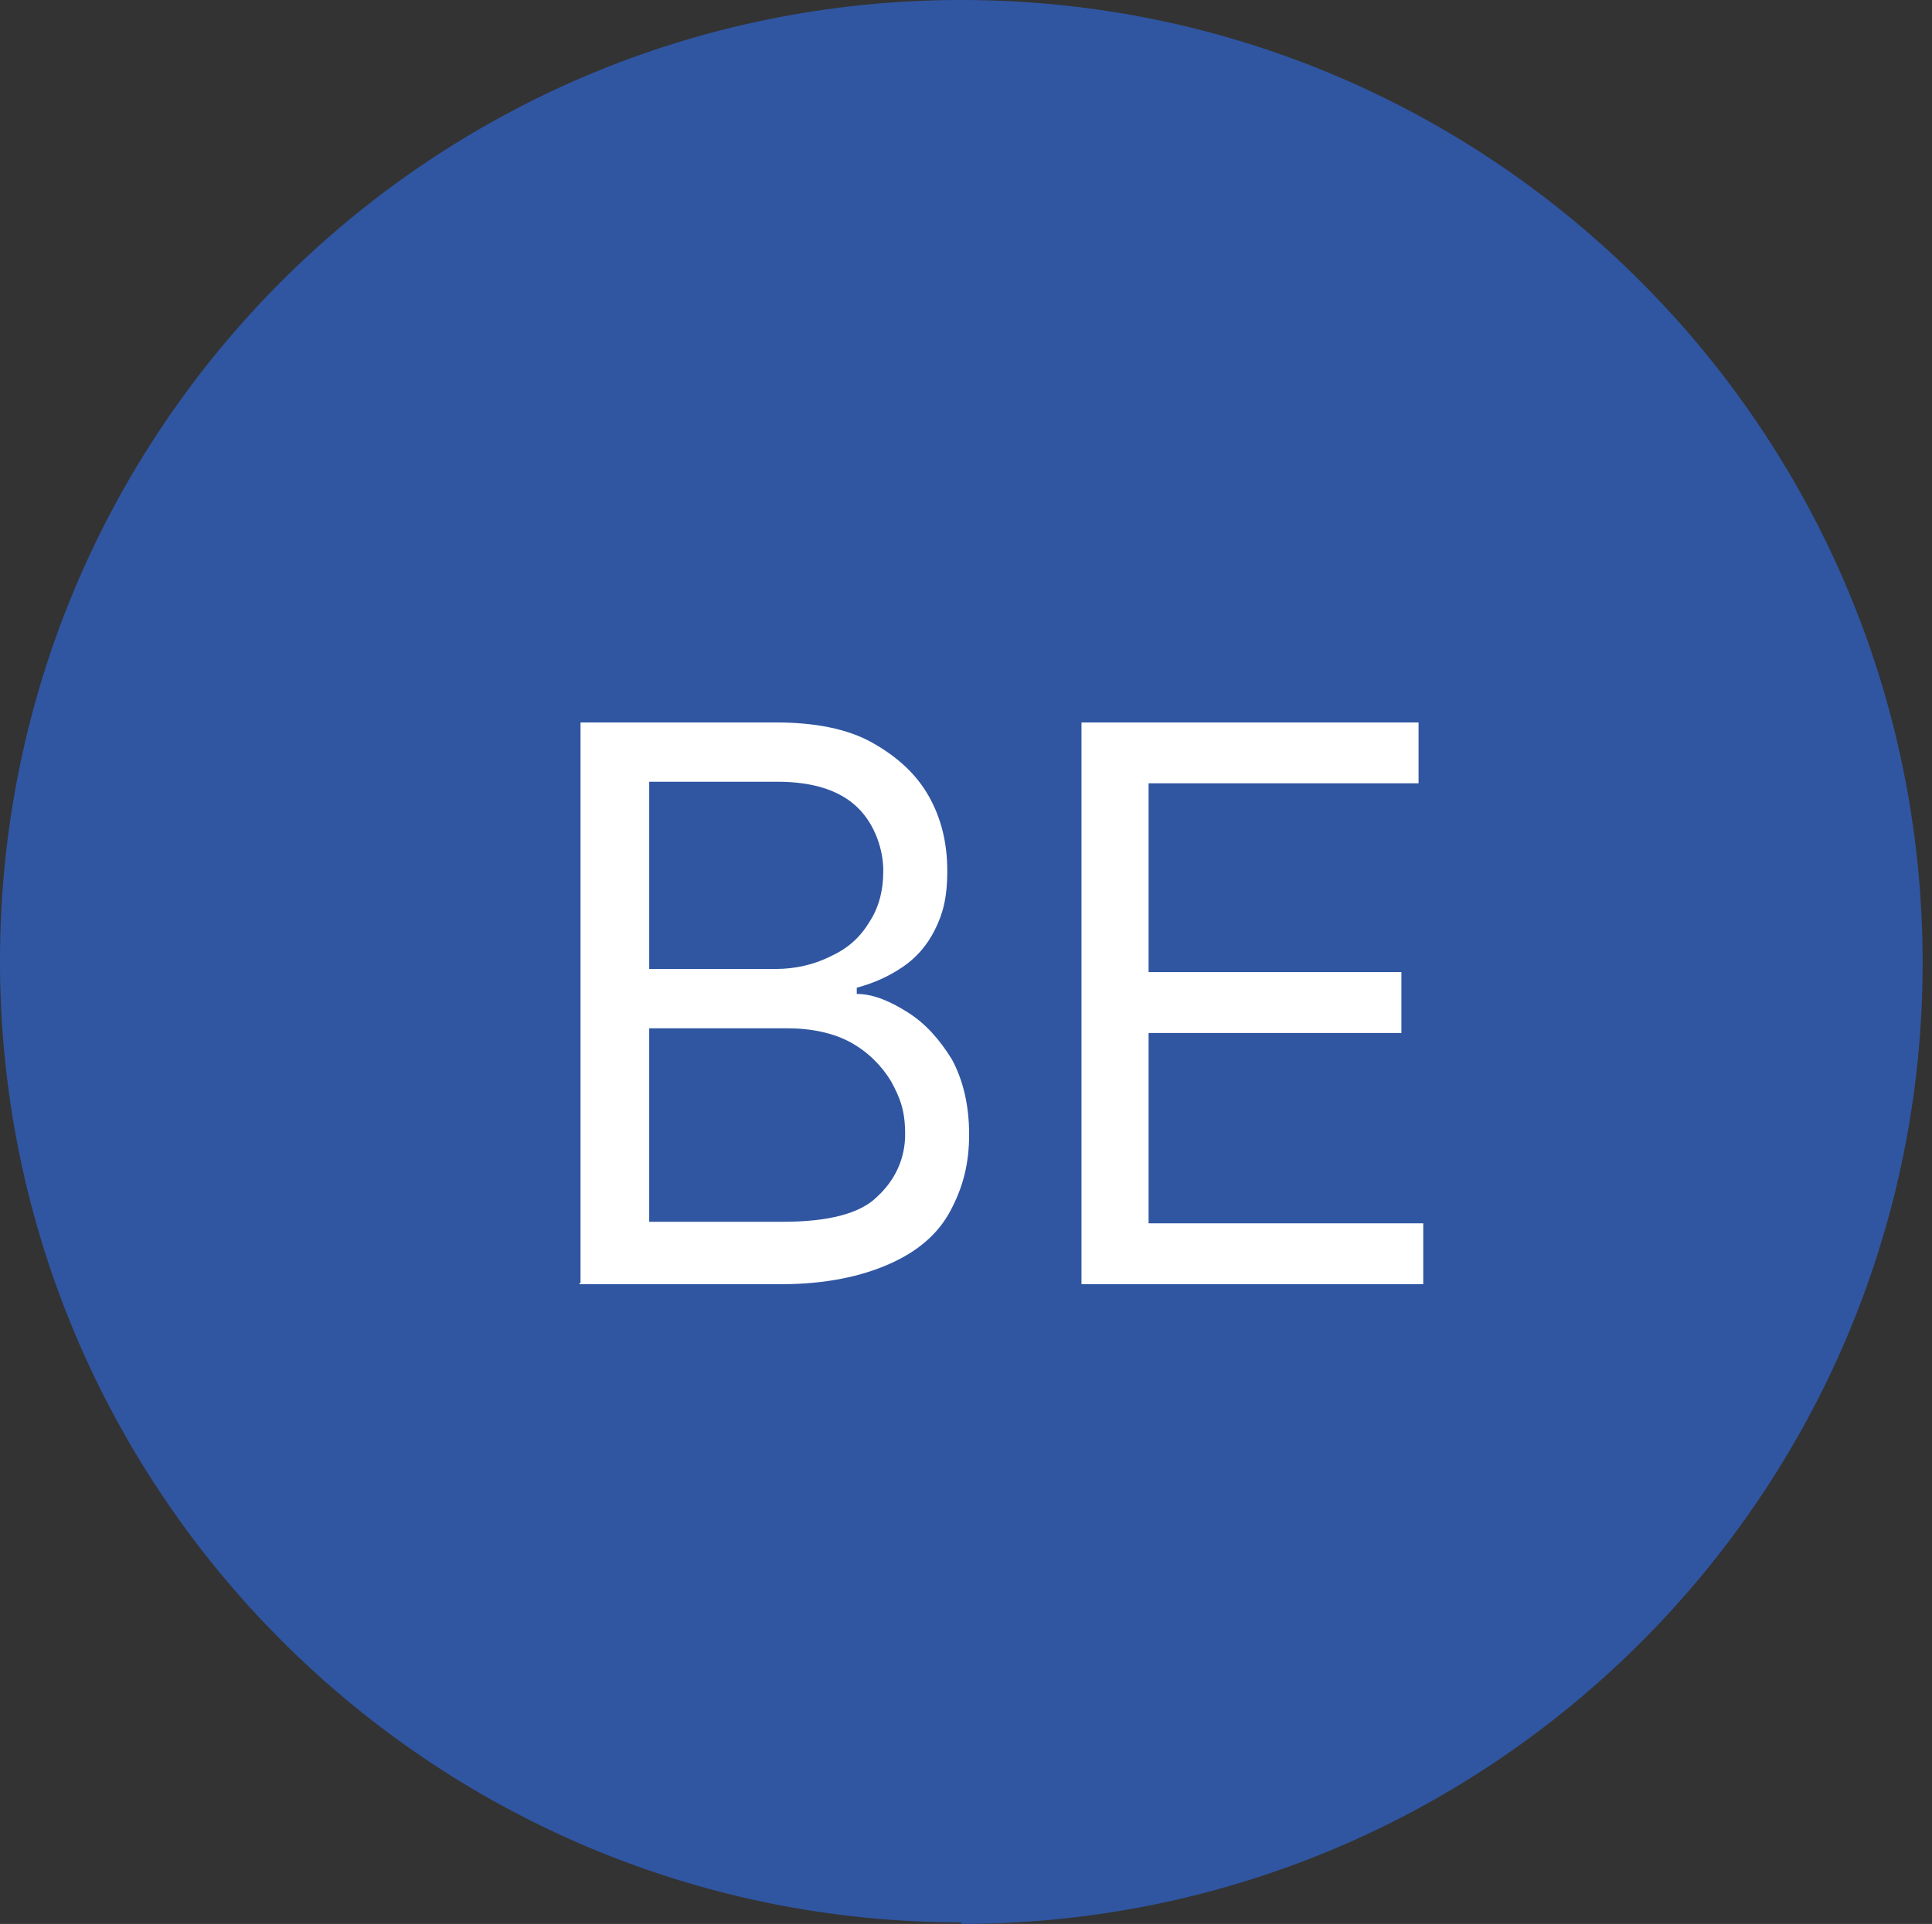 <?xml version="1.0" encoding="UTF-8"?>
<svg id="Calque_1" xmlns="http://www.w3.org/2000/svg" version="1.1" xmlns:xlink="http://www.w3.org/1999/xlink" viewBox="0 0 123.8 123.3">
  <rect x="0" y="0" width="123.8" height="123.3" fill="#333333" stroke="none"/>
  <!-- Generator: Adobe Illustrator 29.3.1, SVG Export Plug-In . SVG Version: 2.1.0 Build 151)  -->
  <defs>
    <style>
      .st0 {
        fill: #fff;
      }

      .st1 {
        fill: none;
      }

      .st2 {
        fill: #3056a2;
      }

      .st3 {
        clip-path: url(#clippath);
      }
    </style>
    <clipPath id="clippath">
      <rect class="st1" width="123.3" height="123.3"/>
    </clipPath>
  </defs>
  <g class="st3">
    <g>
      <path class="st2" d="M61.6,123.3c34,0,61.6-27.6,61.6-61.6S95.7,0,61.6,0,0,27.6,0,61.6s27.6,61.6,61.6,61.6Z"/>
      <path class="st0" d="M37.2,82.2v-35.9h12.5c2.5,0,4.6.4,6.2,1.3,1.6.9,2.8,2,3.6,3.4.8,1.4,1.2,3,1.2,4.8s-.3,2.8-.8,3.8c-.5,1-1.2,1.8-2.1,2.4-.9.6-1.8,1-2.9,1.3v.4c1.1,0,2.2.5,3.3,1.2,1.1.7,2,1.7,2.8,3,.7,1.3,1.1,2.9,1.1,4.8s-.4,3.4-1.2,4.9-2.1,2.6-3.9,3.4c-1.8.8-4.1,1.3-6.9,1.3h-13ZM41.6,78.3h8.6c2.8,0,4.9-.5,6-1.6,1.2-1.1,1.8-2.5,1.8-4s-.3-2.3-.9-3.4c-.6-1-1.5-1.9-2.6-2.5-1.1-.6-2.5-.9-4.1-.9h-8.8v12.5ZM41.6,62.1h8.1c1.3,0,2.5-.3,3.5-.8,1.1-.5,1.9-1.2,2.5-2.2.6-.9.9-2,.9-3.3s-.5-2.9-1.6-4c-1.1-1.1-2.8-1.7-5.2-1.7h-8.2v11.9ZM69.3,82.2v-35.9h21.6v3.9h-17.3v12.1h16.2v3.9h-16.2v12.2h17.6v3.9h-21.9Z"/>
    </g>
  </g>
</svg>